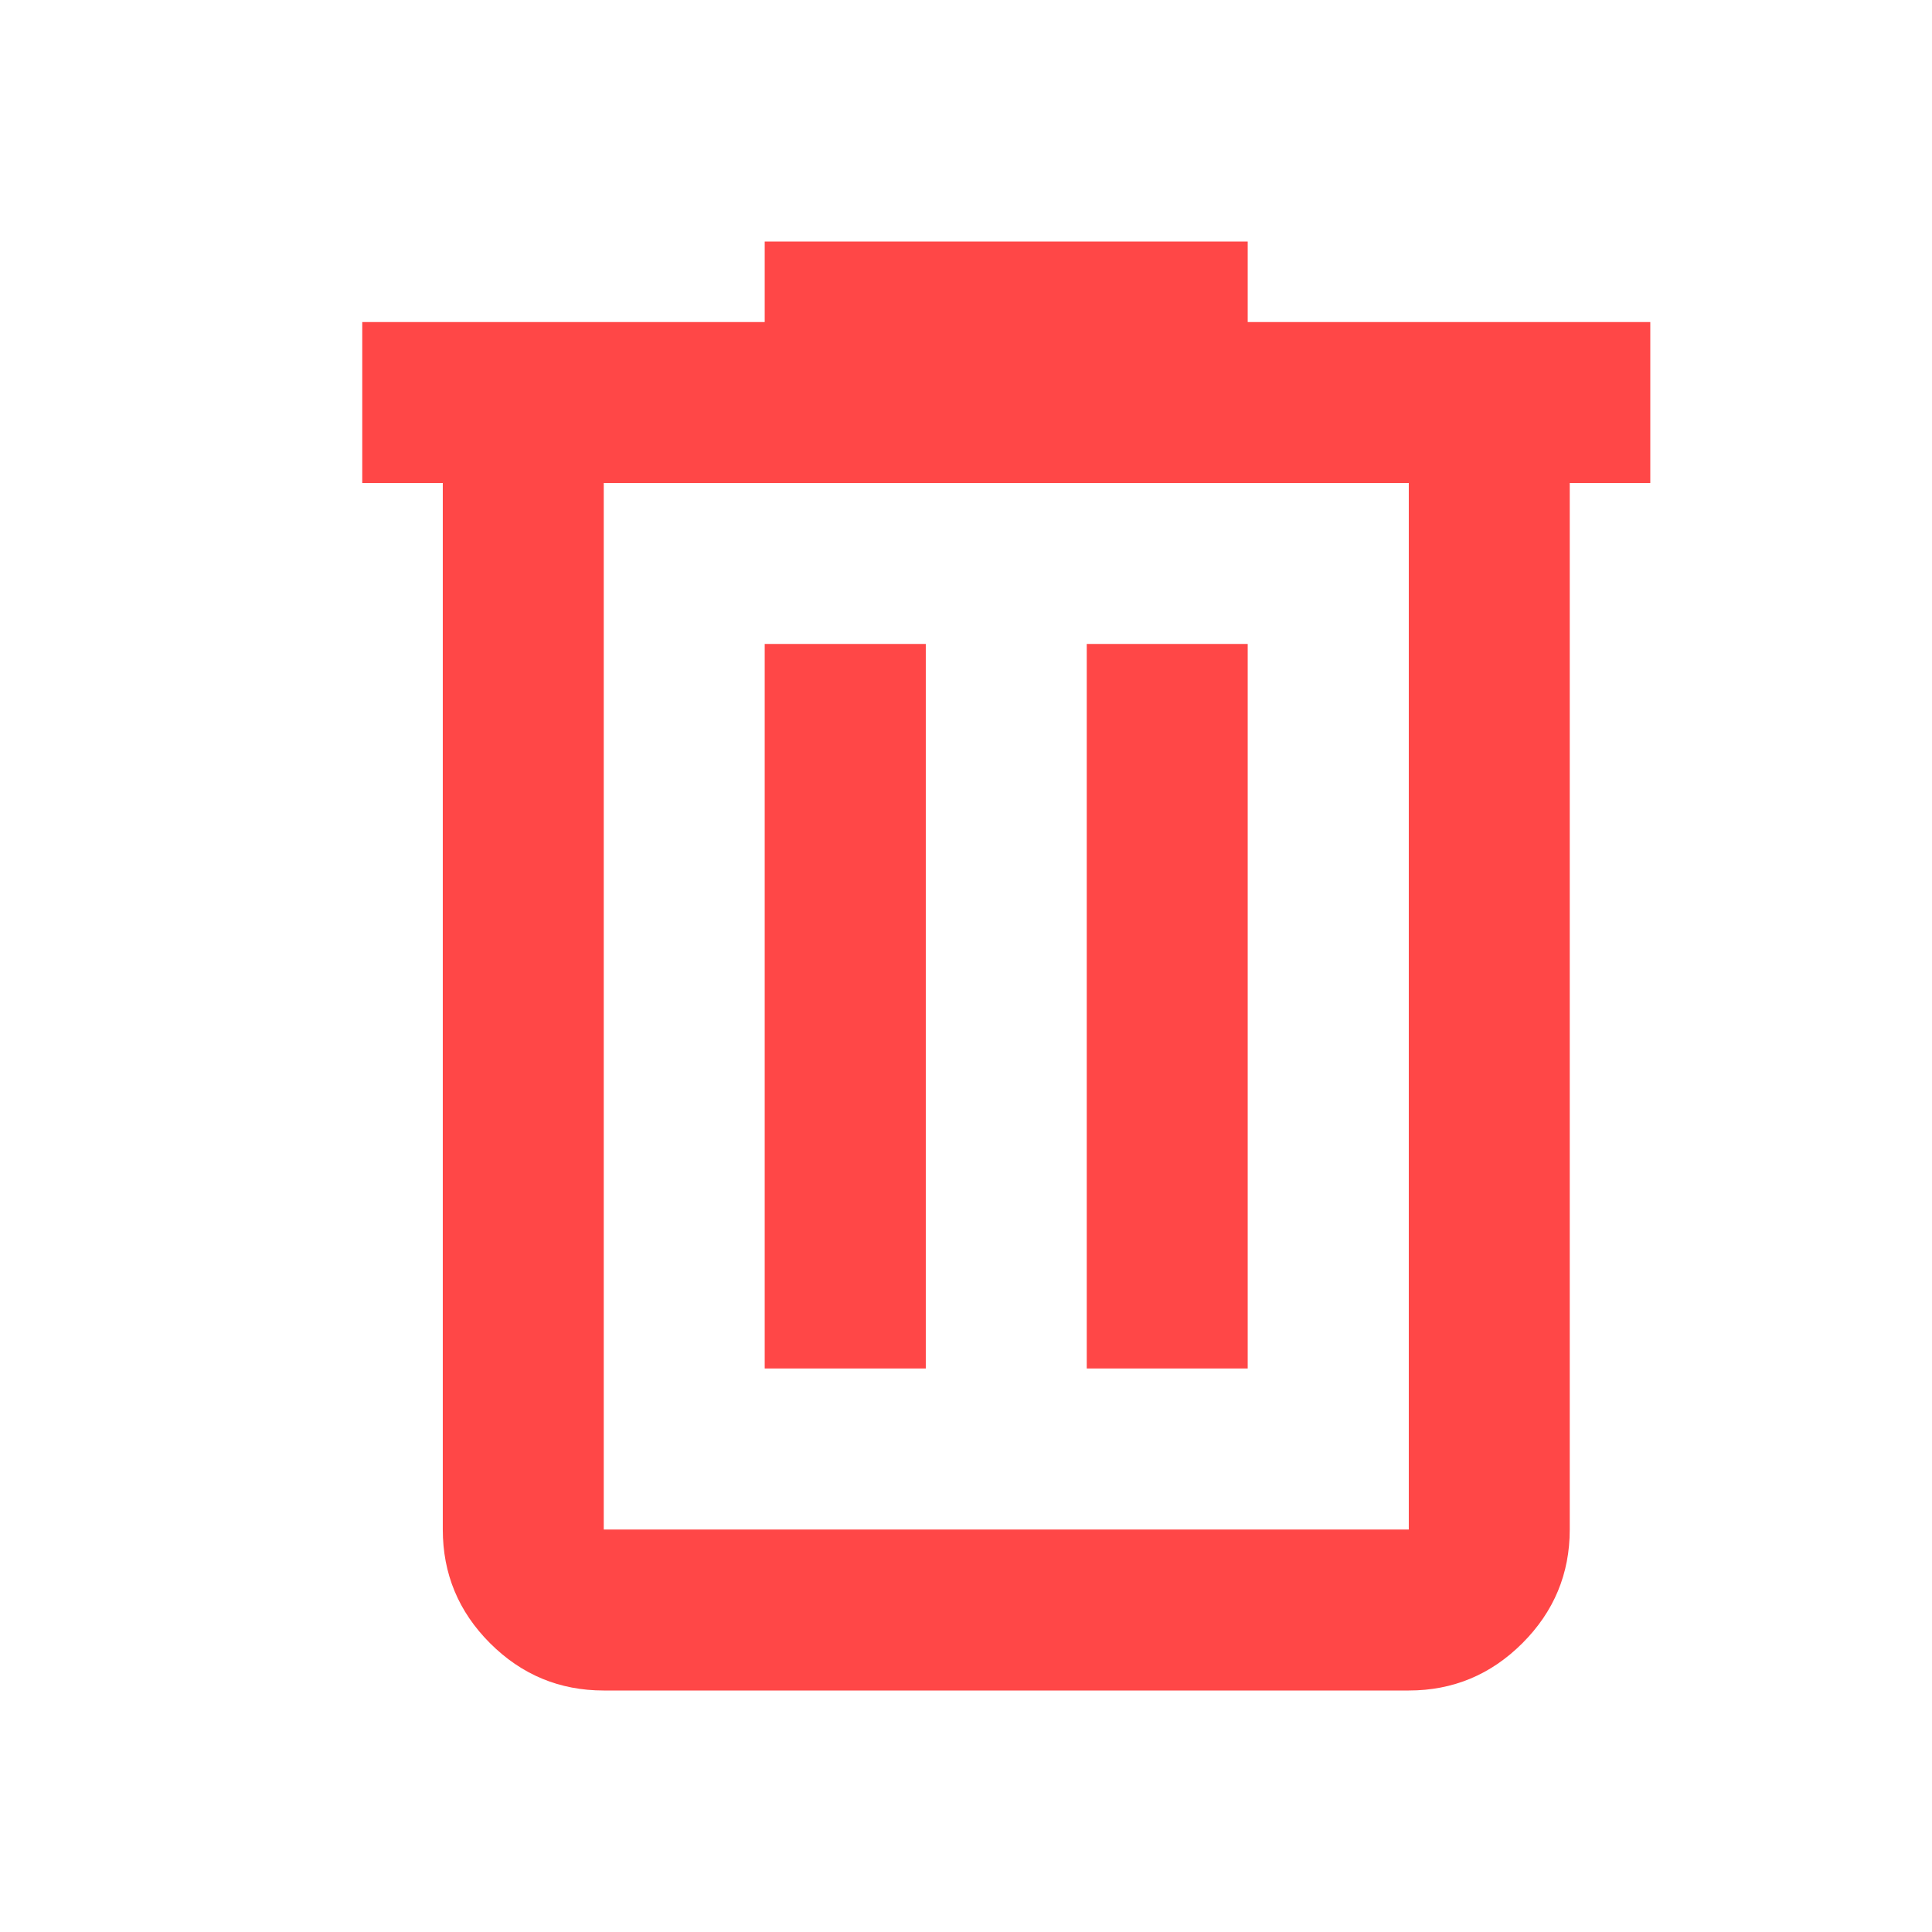 <svg width="16" height="16" viewBox="0 0 16 16" fill="none" xmlns="http://www.w3.org/2000/svg">
<path d="M5 14C4.633 14 4.319 13.869 4.058 13.608C3.797 13.347 3.667 13.033 3.667 12.667V4H3V2.667H6.333V2H10.333V2.667H13.667V4H13V12.667C13 13.033 12.869 13.347 12.608 13.608C12.347 13.869 12.033 14 11.667 14H5ZM11.667 4H5V12.667H11.667V4ZM6.333 11.333H7.667V5.333H6.333V11.333ZM9 11.333H10.333V5.333H9V11.333Z" fill="#FF4747"/>
</svg>
